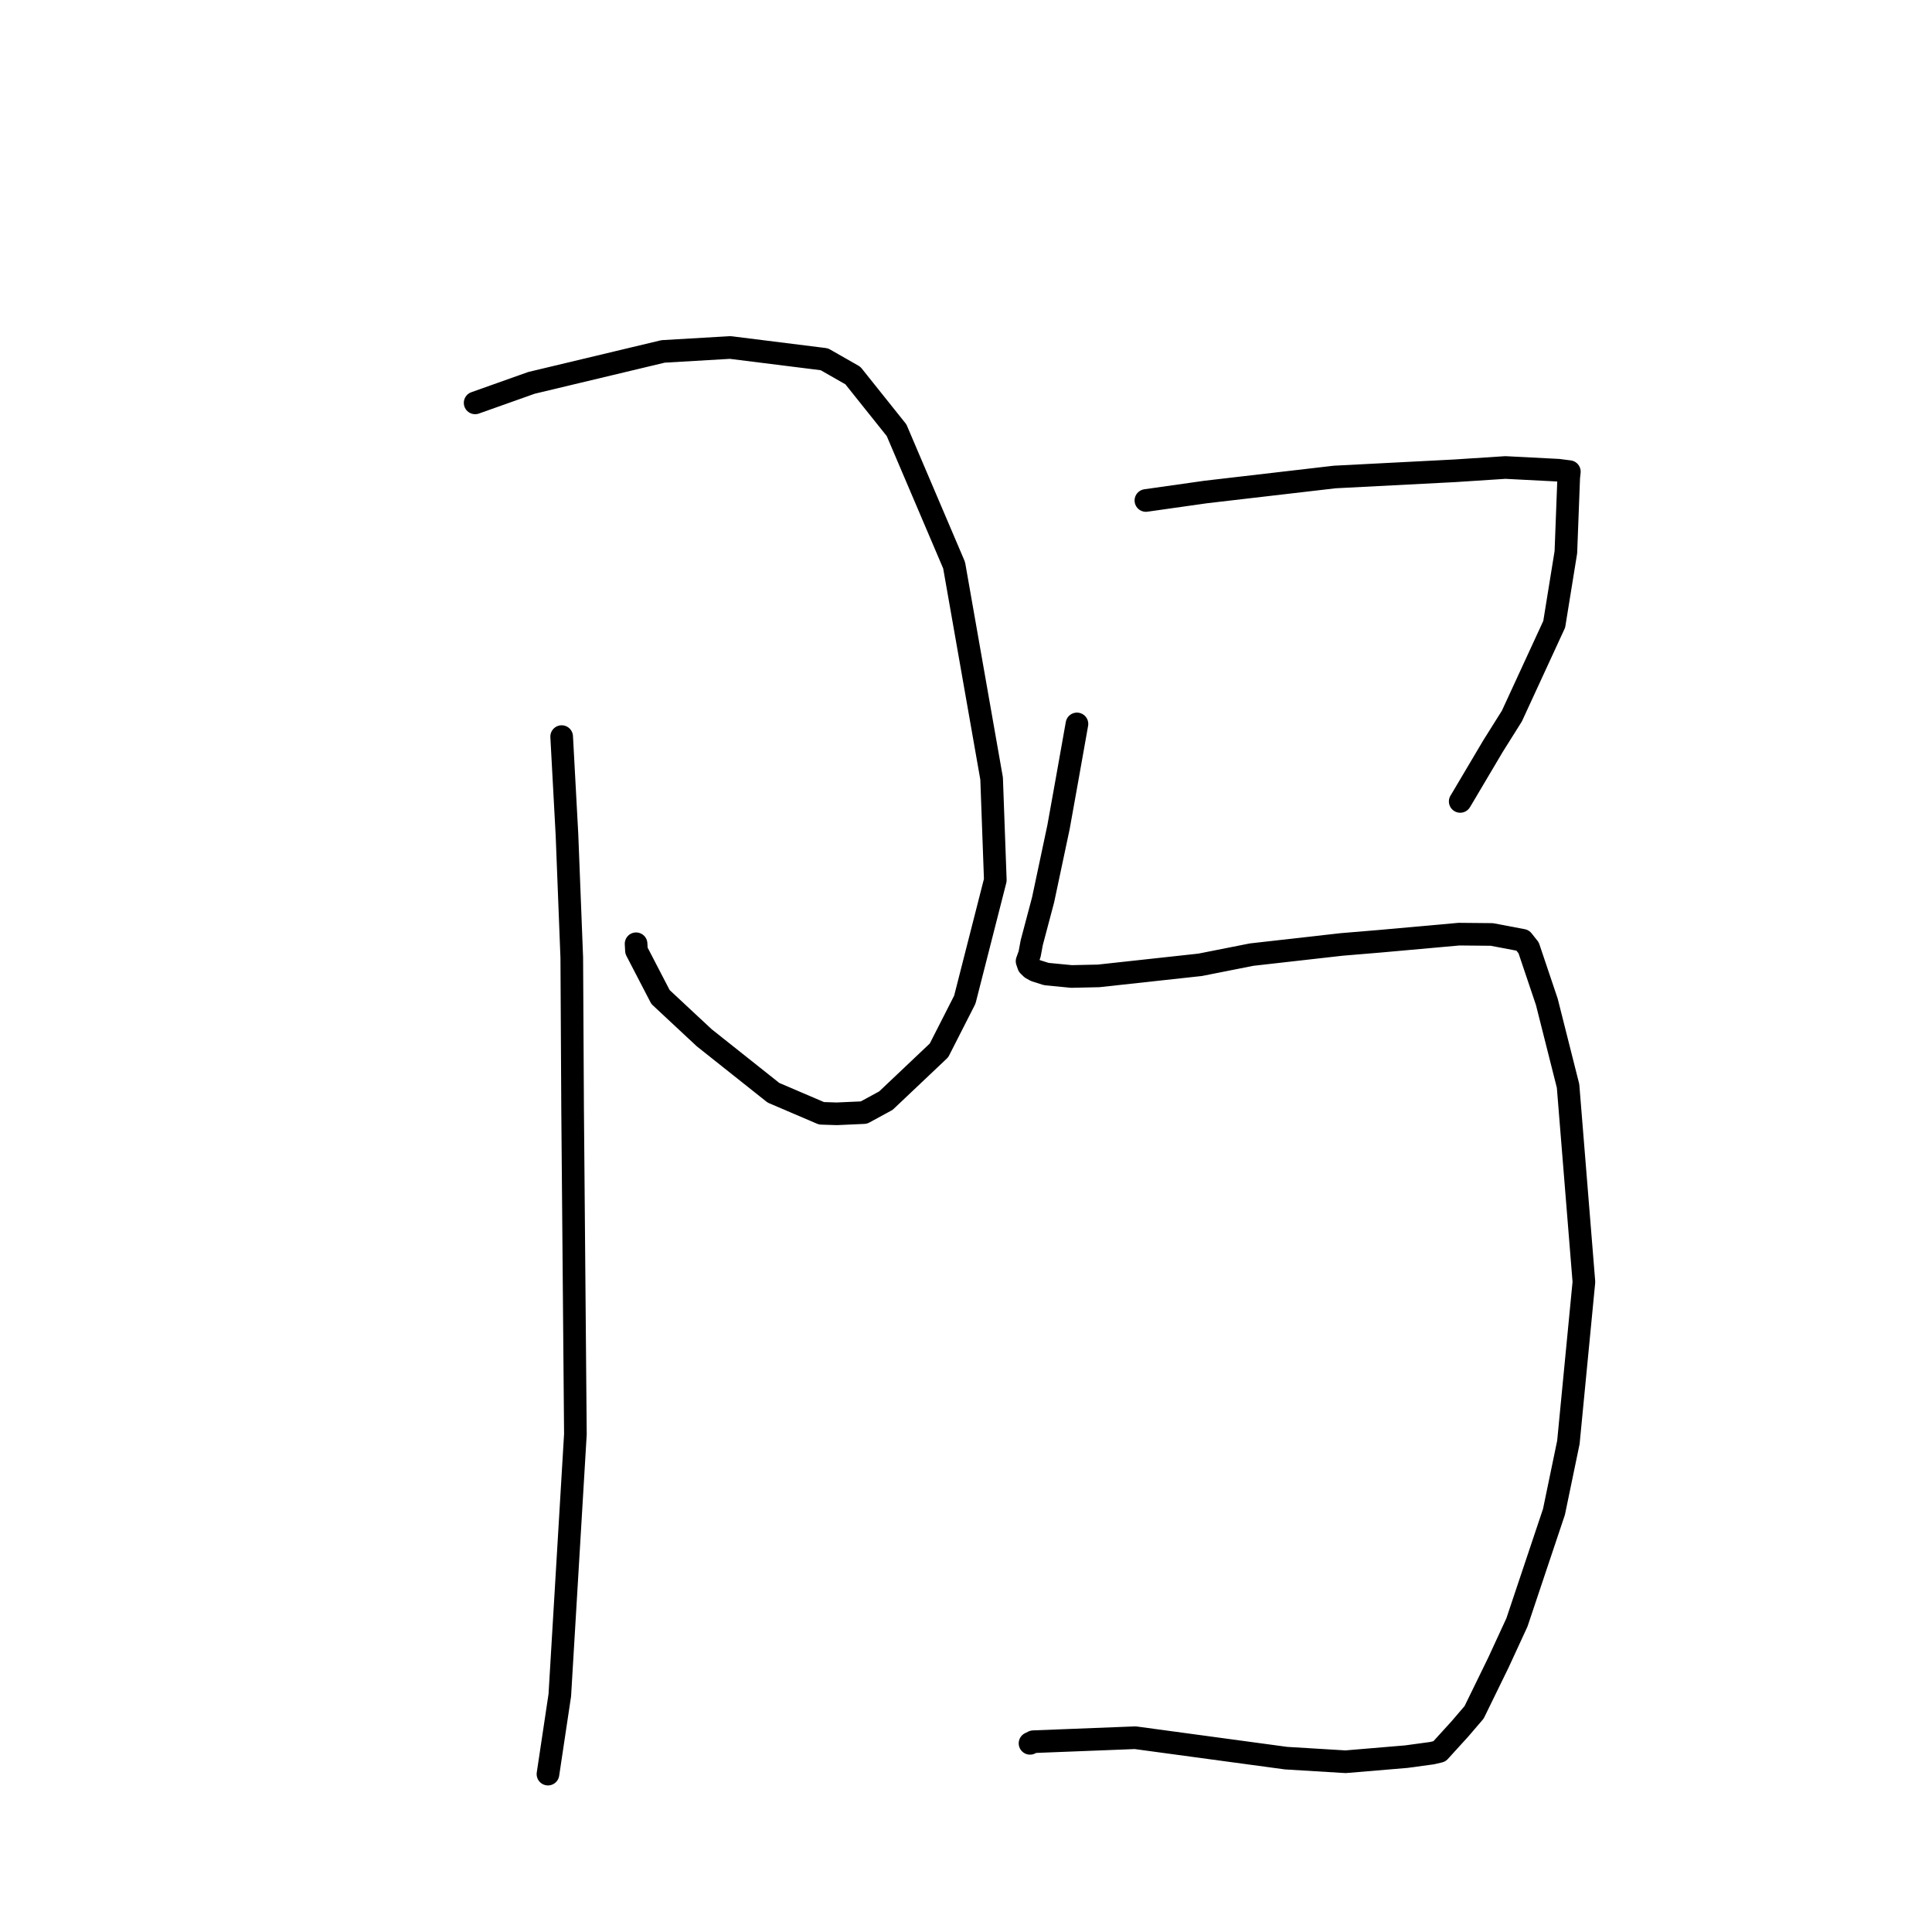 <?xml version="1.0" standalone="no"?>
    <svg width="256" height="256" xmlns="http://www.w3.org/2000/svg" version="1.1">
    <polyline stroke="black" stroke-width="3" stroke-linecap="round" fill="transparent" stroke-linejoin="round" points="62.958 53.383 70.424 50.731 87.861 46.565 96.759 46.044 109.227 47.603 113.01 49.762 118.799 57.007 126.425 74.896 131.394 103.159 131.884 116.621 127.842 132.464 124.422 139.18 117.387 145.84 114.472 147.425 110.879 147.585 108.85 147.52 102.489 144.798 93.315 137.511 87.522 132.111 84.335 125.97 84.284 125.054 " />
        <polyline stroke="black" stroke-width="3" stroke-linecap="round" fill="transparent" stroke-linejoin="round" points="74.424 97.603 75.126 110.594 75.763 126.898 75.874 147.023 76.243 190.032 74.177 224.616 72.751 234.128 72.608 235.079 " />
        <polyline stroke="black" stroke-width="3" stroke-linecap="round" fill="transparent" stroke-linejoin="round" points="151.838 66.317 159.775 65.191 176.854 63.205 192.74 62.384 199.475 61.946 206.49 62.307 207.704 62.463 207.926 62.492 207.947 62.495 207.863 63.277 207.486 73.172 205.942 82.716 200.334 94.878 197.827 98.873 193.608 105.995 193.485 106.192 " />
        <polyline stroke="black" stroke-width="3" stroke-linecap="round" fill="transparent" stroke-linejoin="round" points="142.702 95.924 141.406 103.21 140.262 109.583 138.215 119.234 136.711 124.907 136.43 126.421 136.092 127.365 136.289 127.938 136.674 128.313 137.21 128.611 138.654 129.067 141.979 129.389 145.574 129.31 159.026 127.842 165.841 126.492 177.775 125.143 182.846 124.721 193.327 123.78 197.672 123.821 201.762 124.597 202.553 125.594 204.965 132.757 207.776 143.893 209.876 169.865 207.821 191.111 205.91 200.323 201.003 214.976 198.549 220.297 195.328 226.892 193.427 229.111 190.733 232.07 189.763 232.299 186.356 232.764 178.298 233.441 170.41 232.963 150.427 230.256 136.927 230.785 136.484 231.001 " />
        </svg>